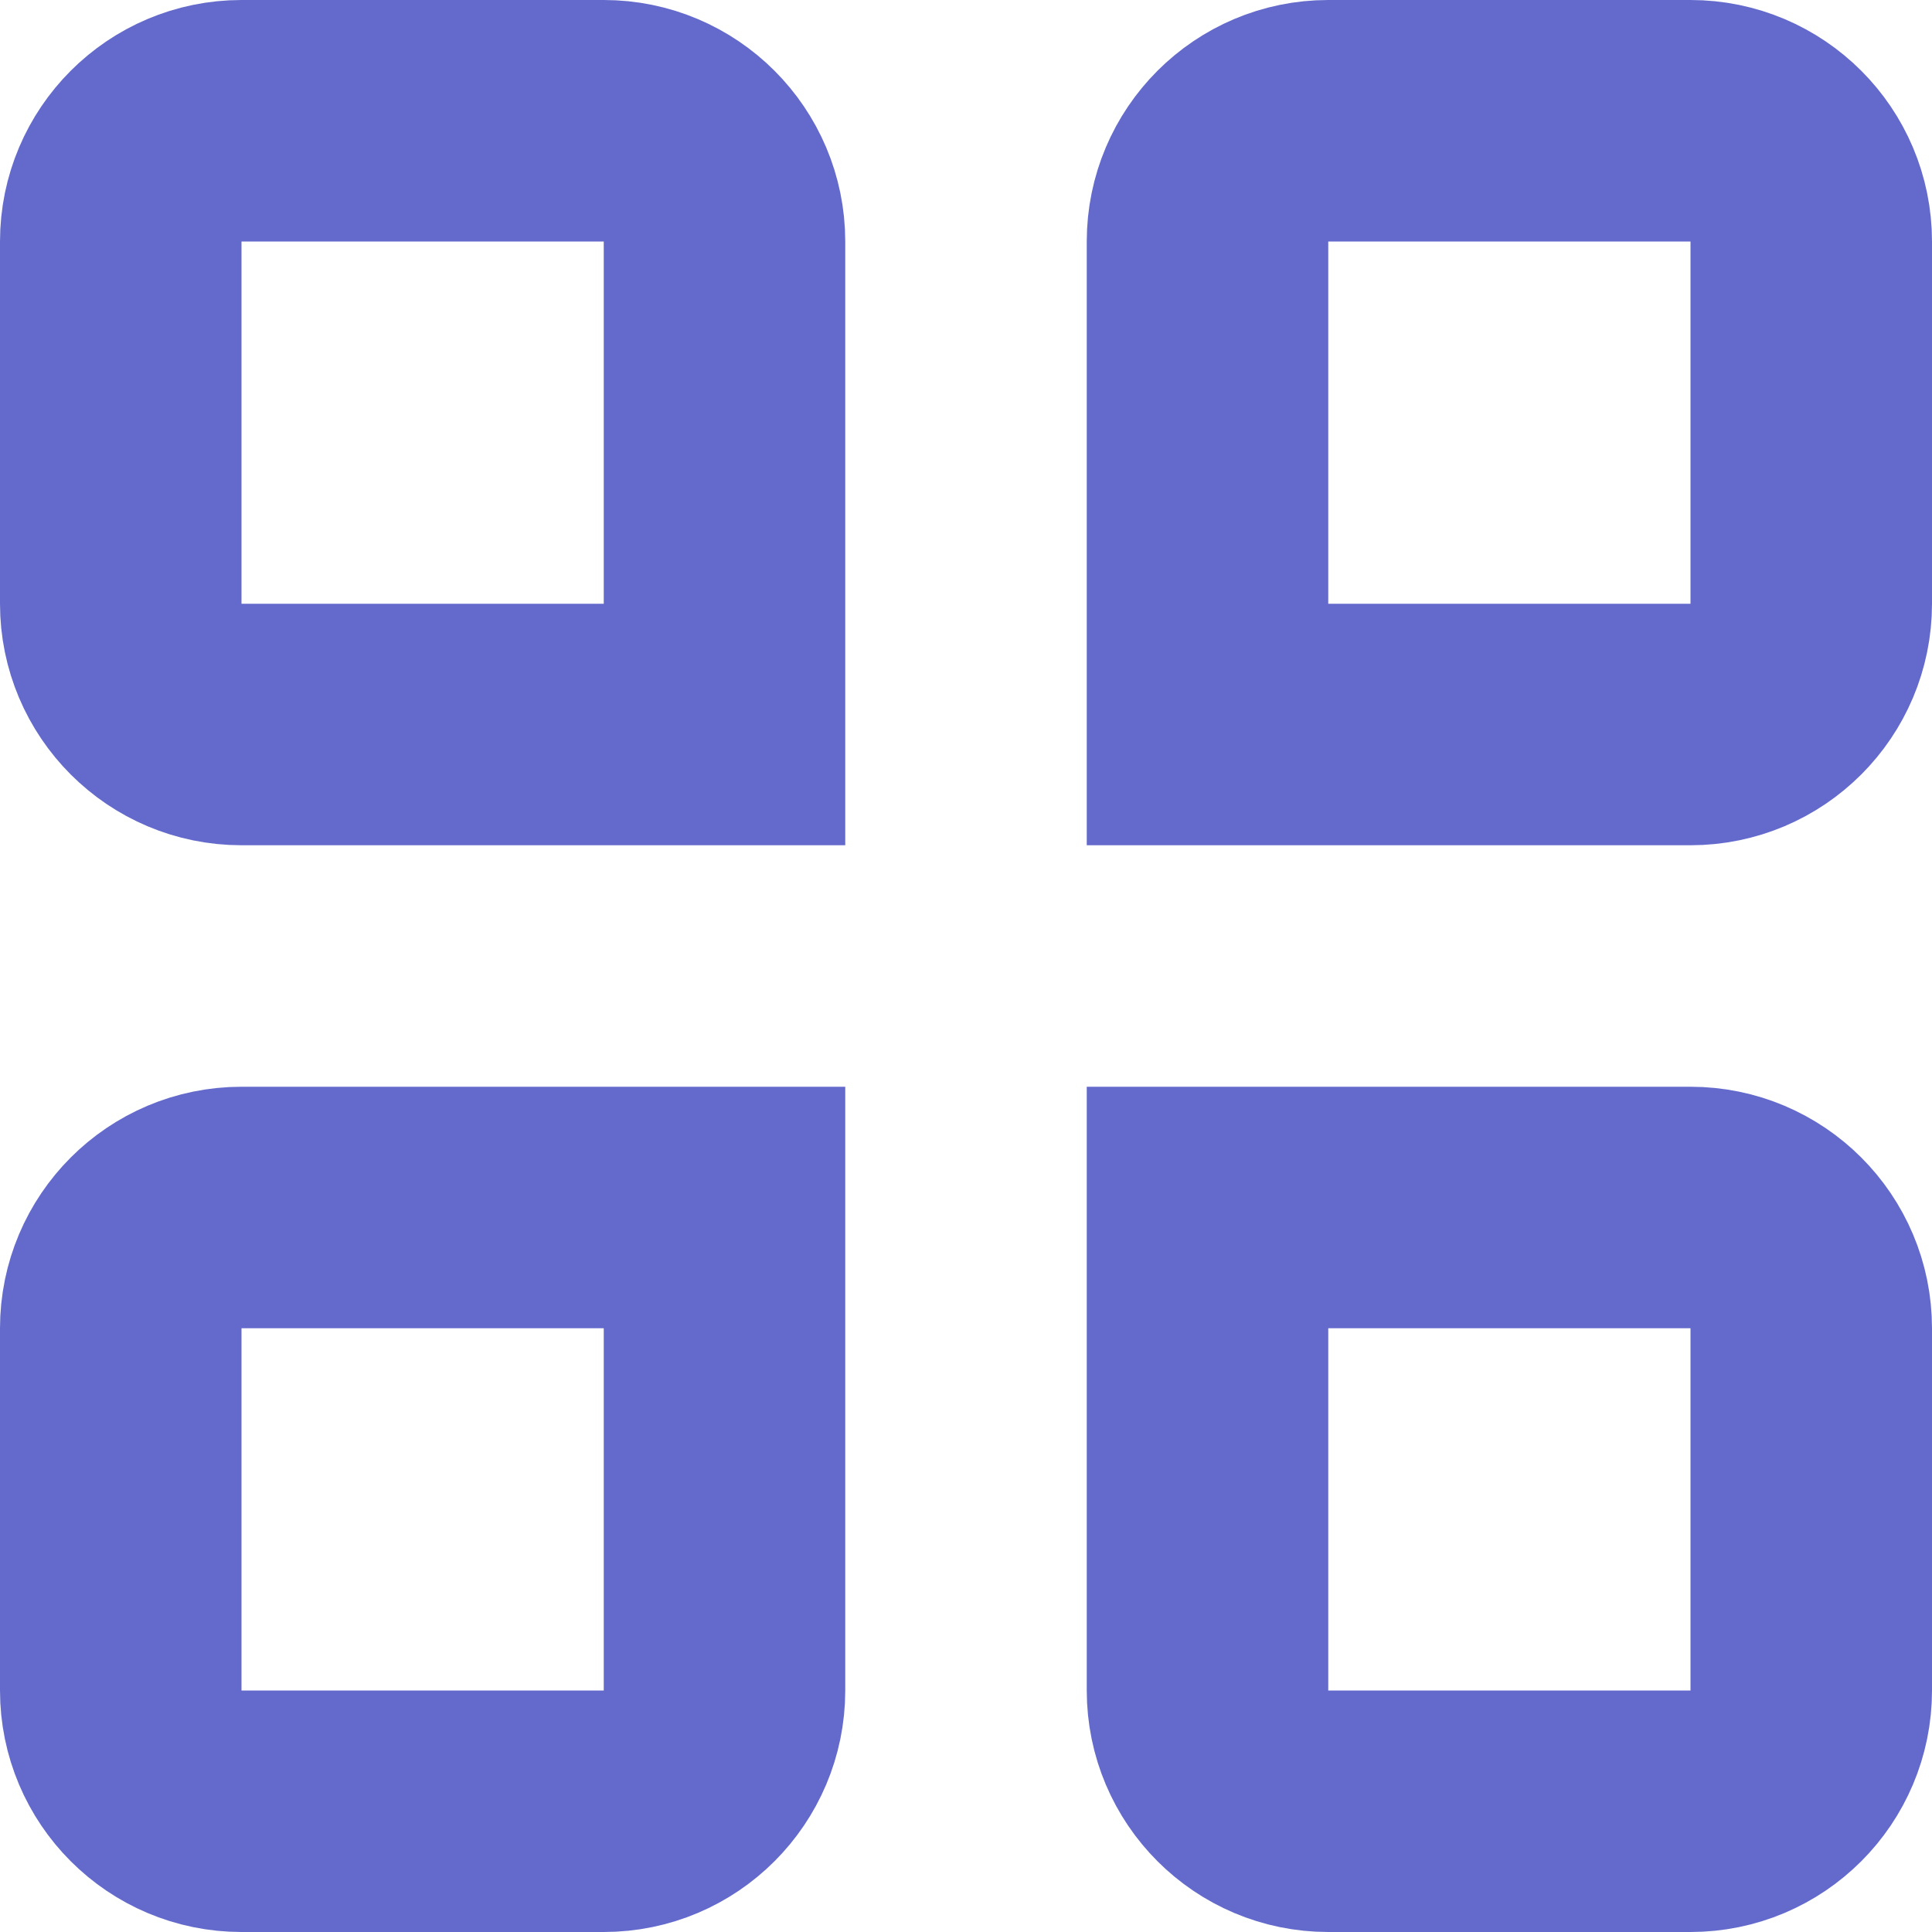 <?xml version="1.0" encoding="UTF-8"?>
<svg width="16px" height="16px" viewBox="0 0 16 16" version="1.1" xmlns="http://www.w3.org/2000/svg" xmlns:xlink="http://www.w3.org/1999/xlink">
    <!-- Generator: Sketch 53.2 (72643) - https://sketchapp.com -->
    <title>DAPP</title>
    <desc>Created with Sketch.</desc>
    <g id="V2.3" stroke="none" stroke-width="1" fill="none" fill-rule="evenodd">
        <g id="首页-DAPP" transform="translate(-228, -20)" stroke="#636ACC" stroke-width="2">
            <g id="导航" transform="translate(18, 19)">
                <g id="DAPP" transform="translate(210, 1)">
                    <path d="M6,6 L6,2 C6,1.448 5.552,1 5,1 L2,1 C1.448,1 1,1.448 1,2 L1,5 C1,5.552 1.448,6 2,6 L6,6 Z" id="Rectangle-7"></path>
                    <path d="M6,10 L2,10 C1.448,10 1,10.448 1,11 L1,14 C1,14.552 1.448,15 2,15 L5,15 C5.552,15 6,14.552 6,14 L6,10 Z" id="Rectangle-7-Copy-3"></path>
                    <path d="M10,6 L14,6 C14.552,6 15,5.552 15,5 L15,2 C15,1.448 14.552,1 14,1 L11,1 C10.448,1 10,1.448 10,2 L10,6 Z" id="Rectangle-7-Copy"></path>
                    <path d="M10,10 L10,14 C10,14.552 10.448,15 11,15 L14,15 C14.552,15 15,14.552 15,14 L15,11 C15,10.448 14.552,10 14,10 L10,10 Z" id="Rectangle-7-Copy-2"></path>
                </g>
            </g>
        </g>
    </g>
</svg>